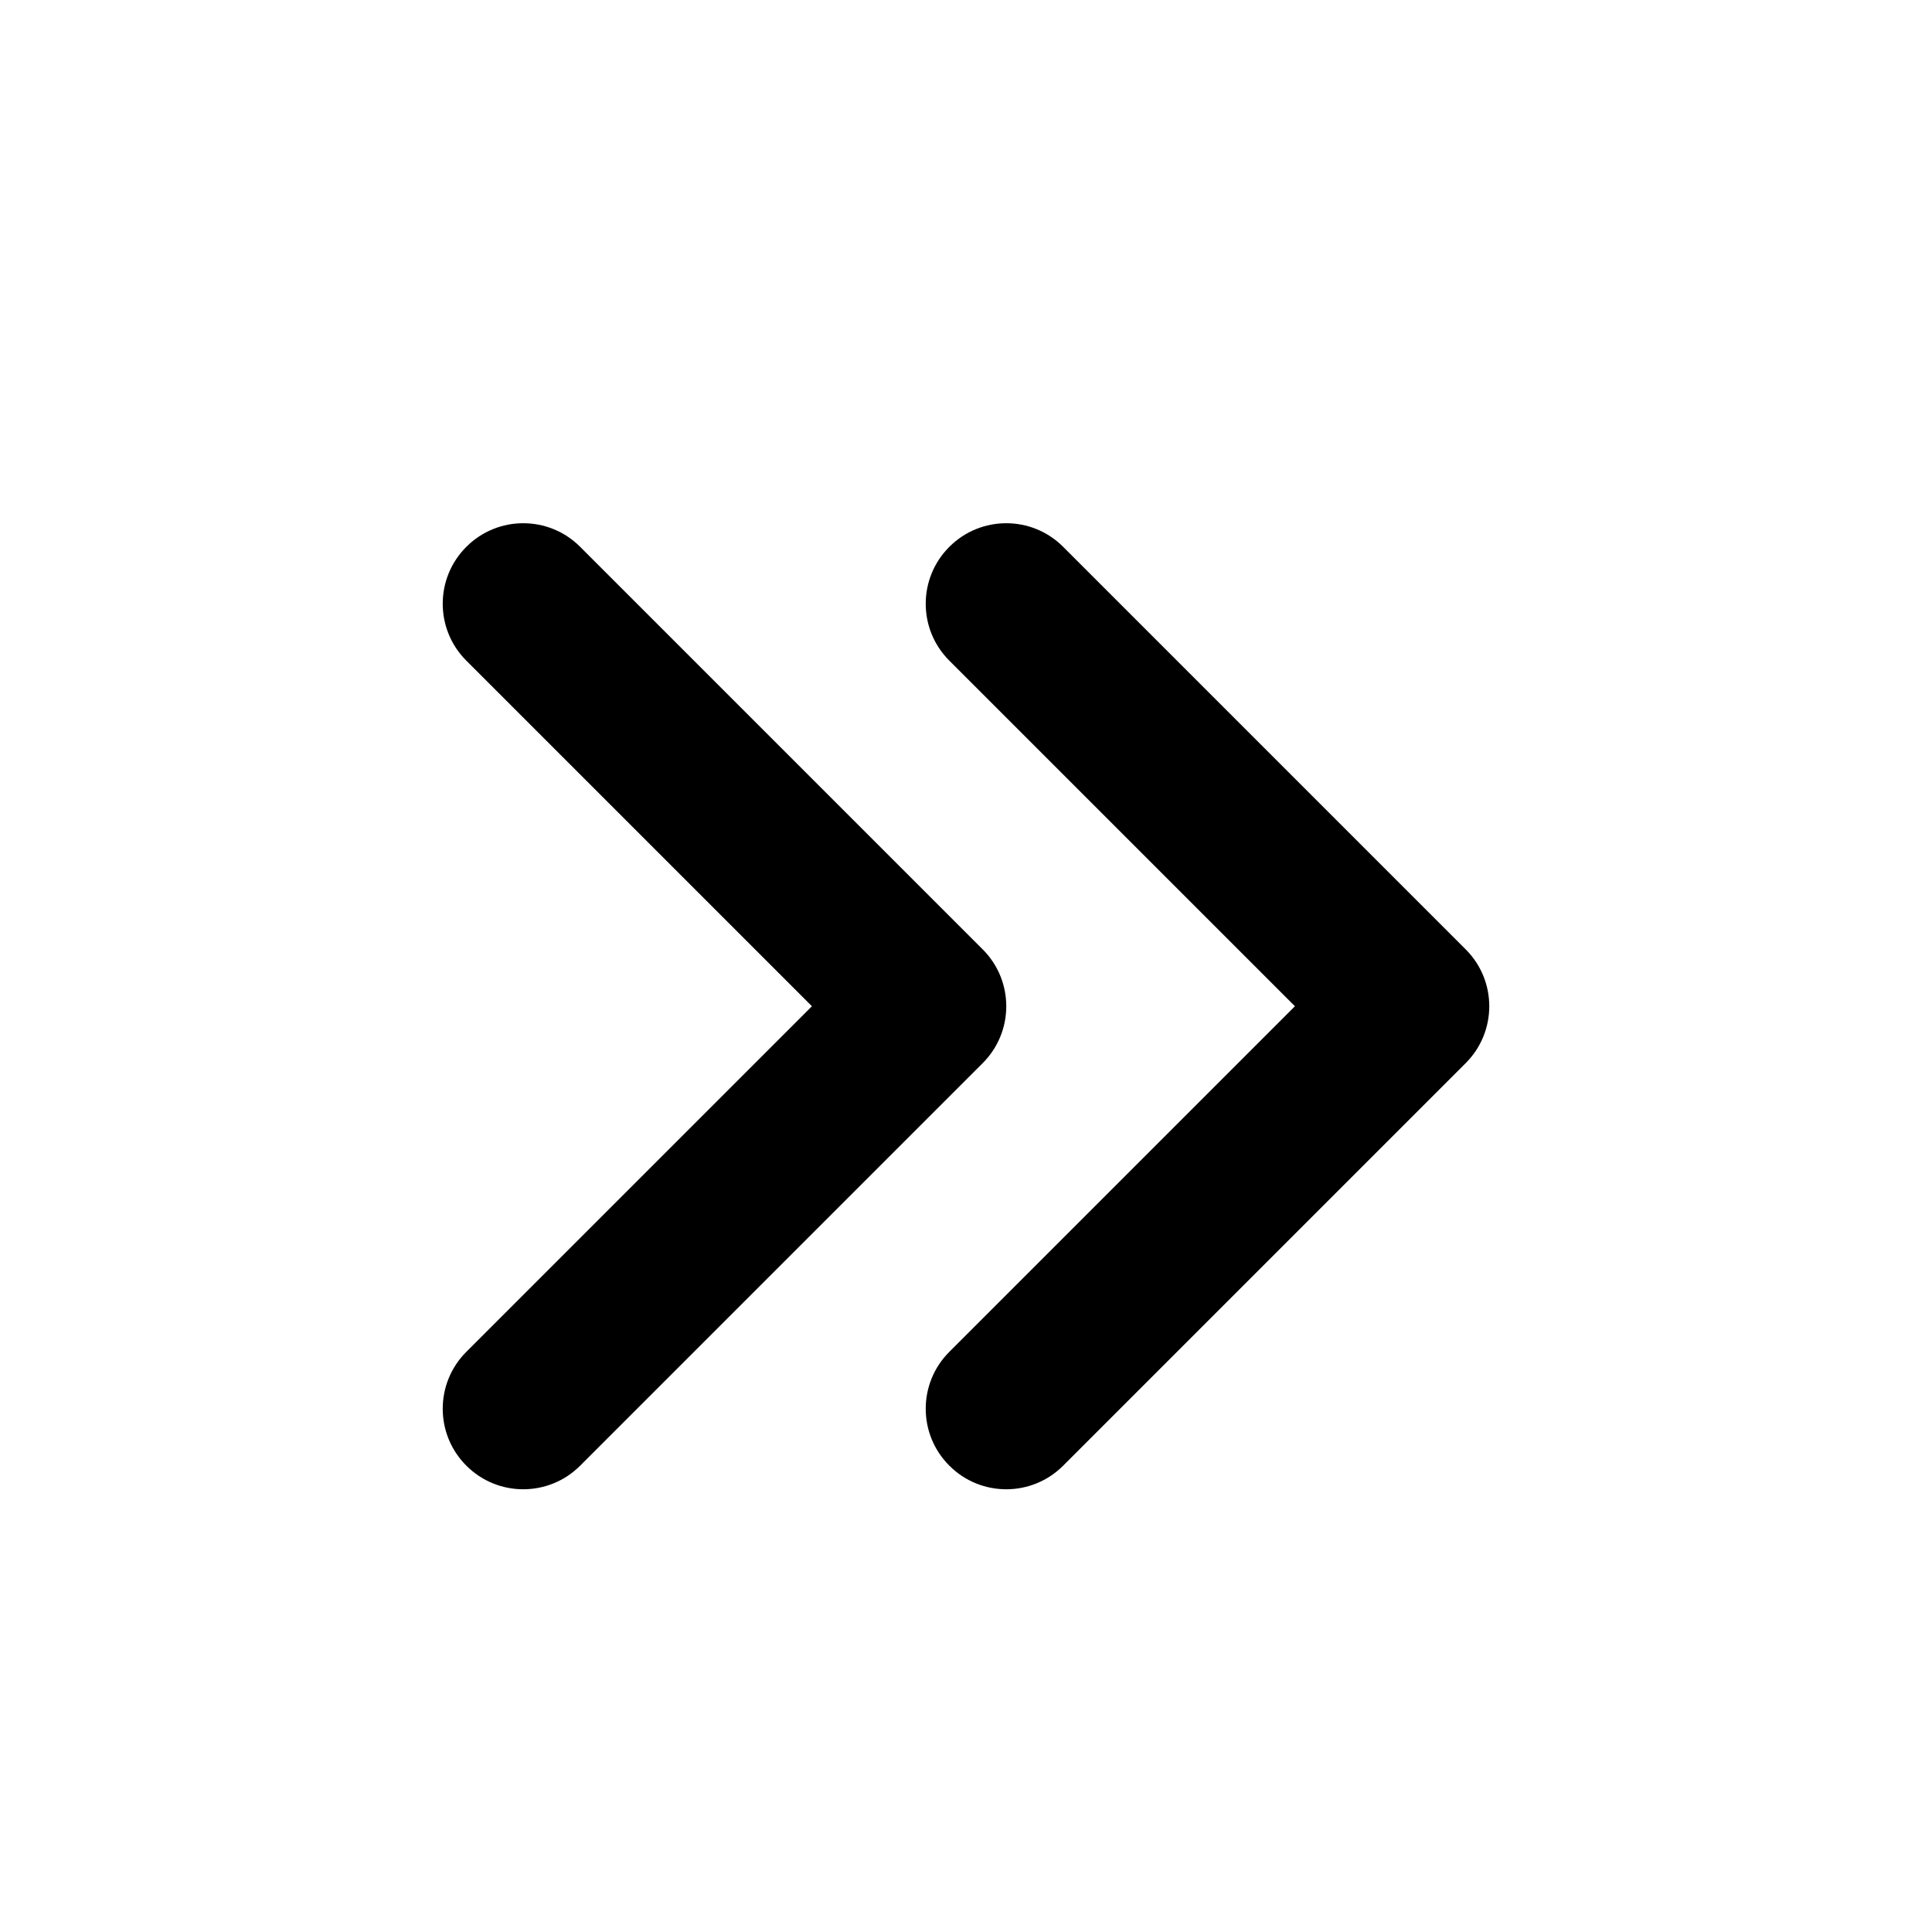 <svg width="24" height="24" viewBox="0 0 24 24" fill="none" xmlns="http://www.w3.org/2000/svg">
<path fill-rule="evenodd" clip-rule="evenodd" d="M5.793 18.207C5.402 17.817 5.402 17.183 5.793 16.793L10.086 12.5L5.793 8.207C5.402 7.817 5.402 7.183 5.793 6.793C6.183 6.402 6.817 6.402 7.207 6.793L12.207 11.793C12.598 12.183 12.598 12.817 12.207 13.207L7.207 18.207C6.817 18.598 6.183 18.598 5.793 18.207Z" fill="black"/>
<path fill-rule="evenodd" clip-rule="evenodd" d="M11.793 18.207C11.402 17.817 11.402 17.183 11.793 16.793L16.086 12.5L11.793 8.207C11.402 7.817 11.402 7.183 11.793 6.793C12.183 6.402 12.817 6.402 13.207 6.793L18.207 11.793C18.598 12.183 18.598 12.817 18.207 13.207L13.207 18.207C12.817 18.598 12.183 18.598 11.793 18.207Z" fill="black"/>
</svg>
